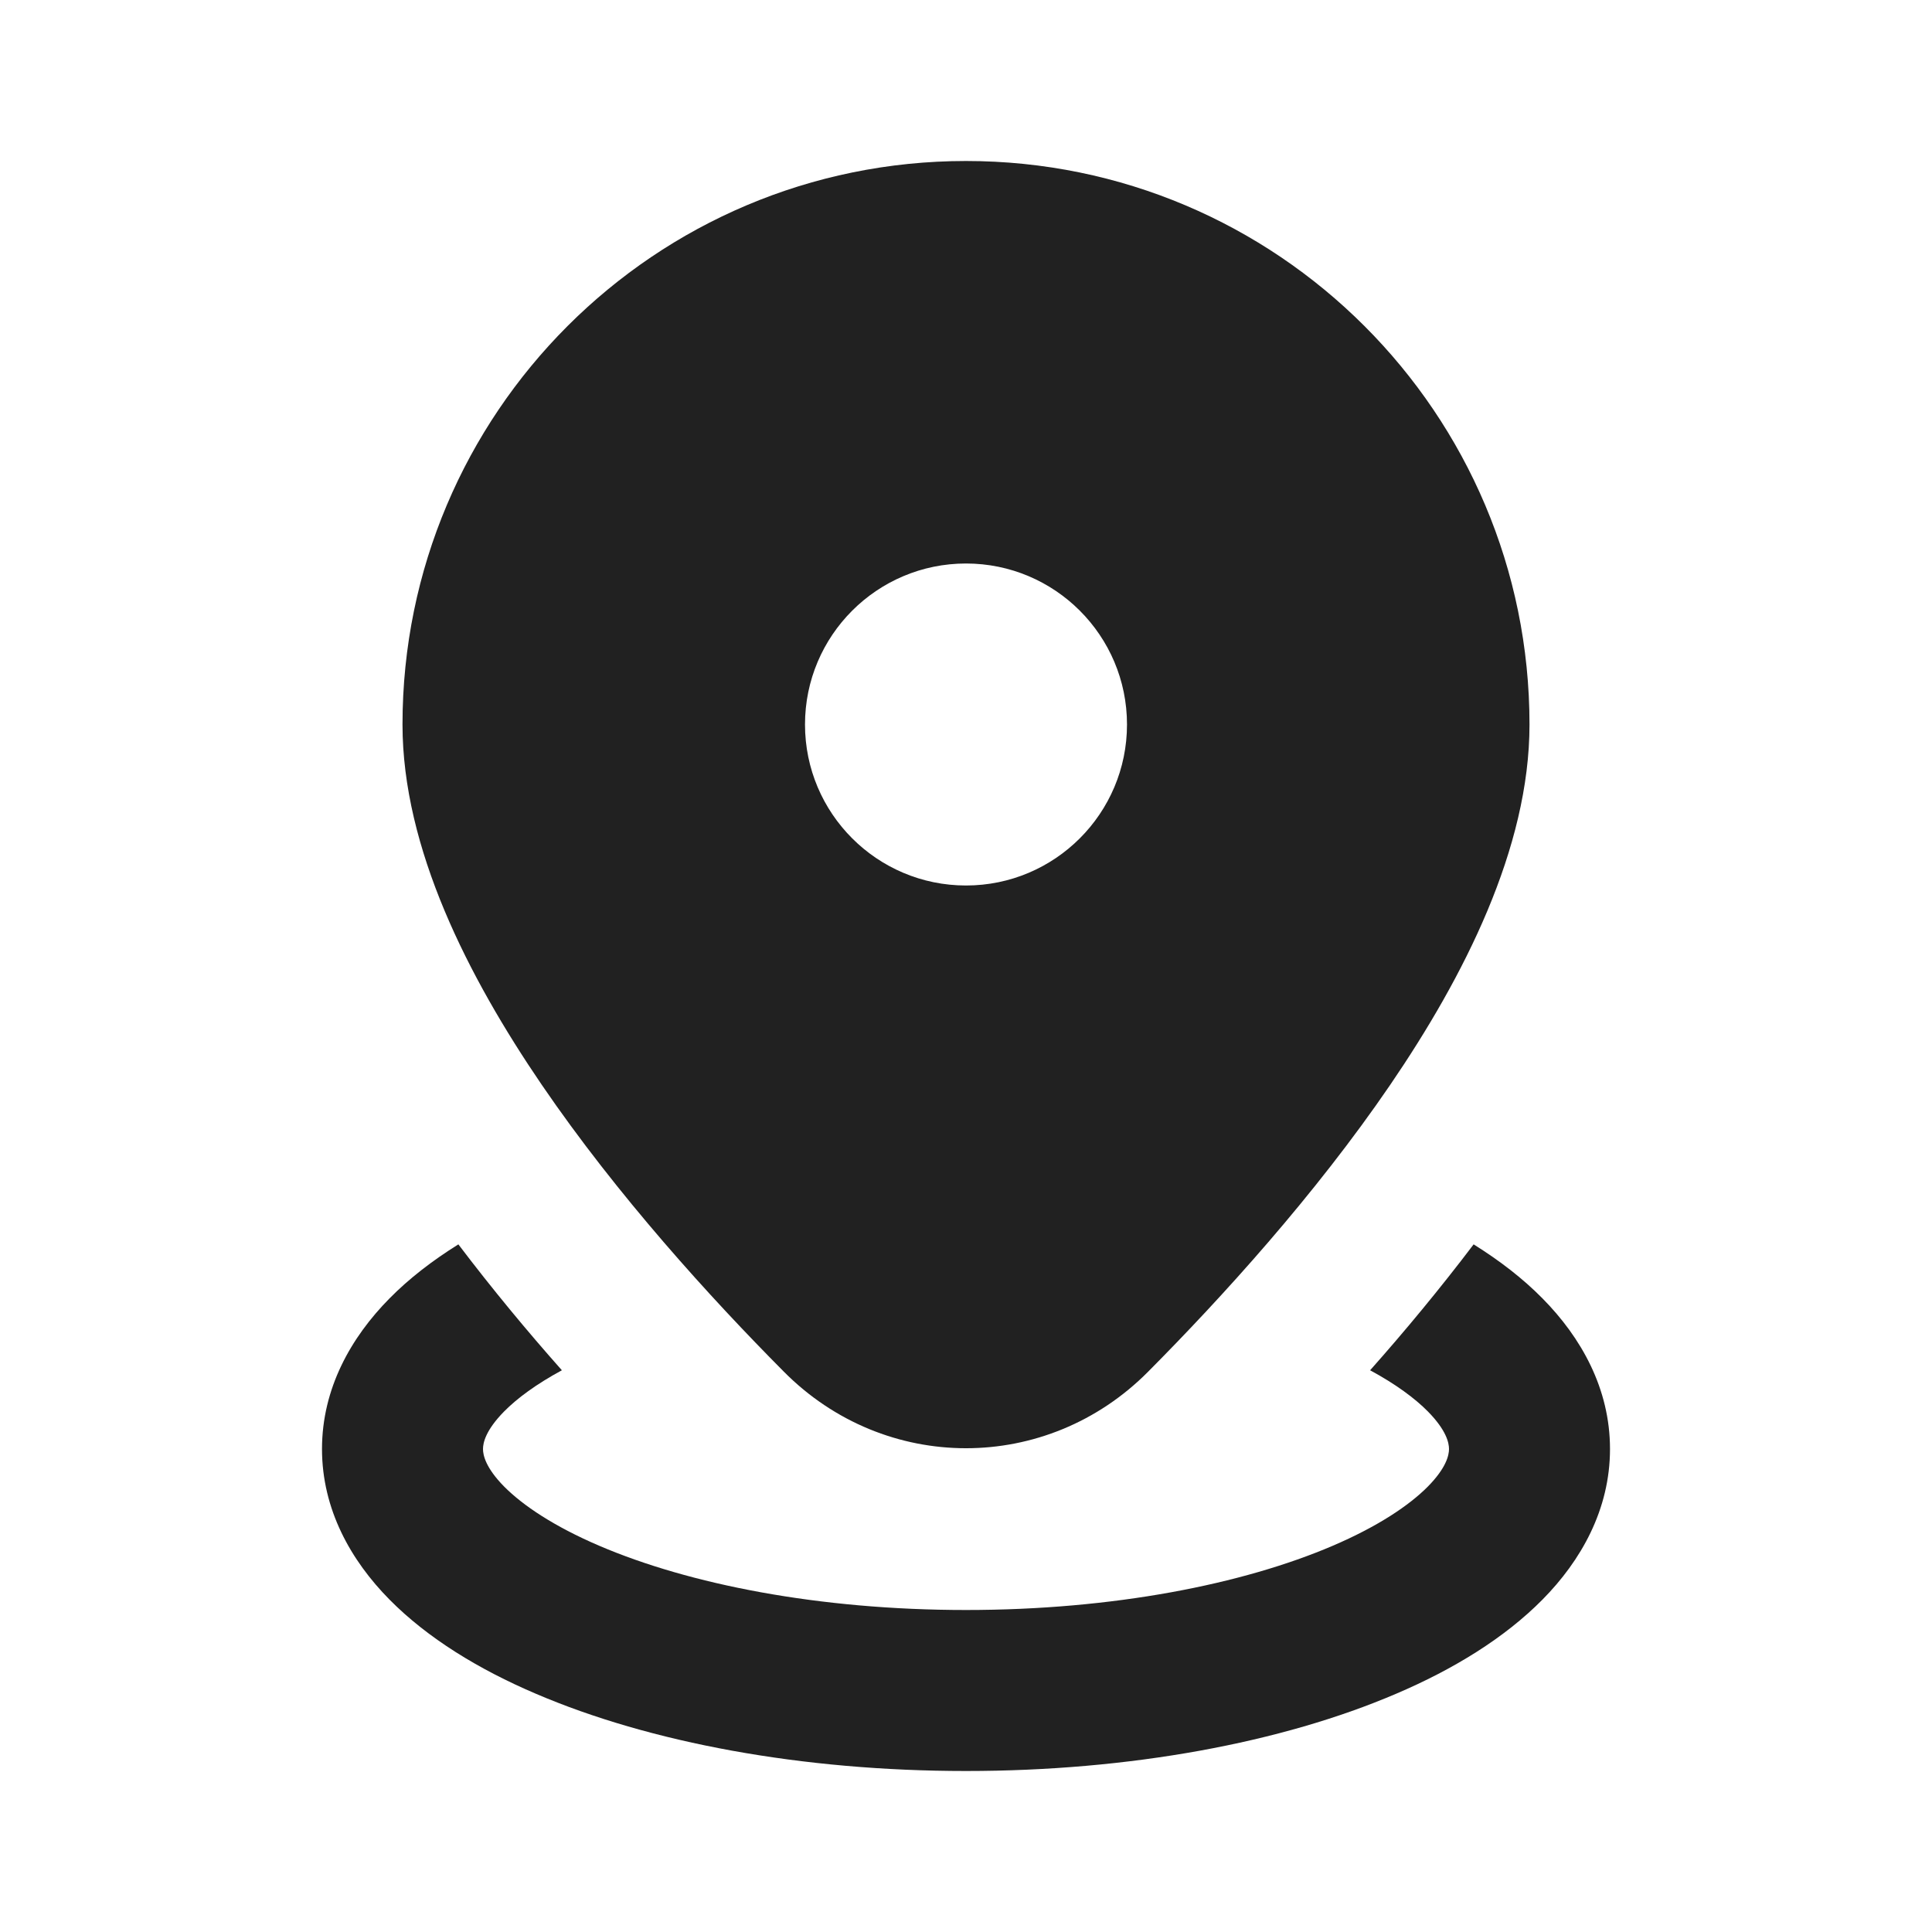 <svg width="12" height="12" viewBox="0 0 12 12" fill="none" xmlns="http://www.w3.org/2000/svg">
<path d="M6 1C4.067 1 2.5 2.567 2.5 4.5C2.5 5.269 2.908 6.068 3.365 6.738C3.834 7.425 4.413 8.061 4.868 8.519C5.497 9.154 6.503 9.154 7.132 8.519C7.587 8.061 8.166 7.425 8.635 6.738C9.092 6.068 9.5 5.269 9.5 4.5C9.5 2.567 7.933 1 6 1ZM7 4.5C7 5.052 6.552 5.5 6 5.5C5.448 5.5 5 5.052 5 4.5C5 3.948 5.448 3.5 6 3.5C6.552 3.5 7 3.948 7 4.5ZM2.419 8.065C2.542 7.94 2.687 7.829 2.847 7.729C3.057 8.006 3.276 8.27 3.49 8.511C3.331 8.597 3.212 8.685 3.131 8.767C3.016 8.884 3 8.962 3 9C3 9.038 3.016 9.116 3.131 9.233C3.248 9.351 3.442 9.481 3.722 9.601C4.28 9.84 5.085 10 6 10C6.915 10 7.72 9.84 8.278 9.601C8.558 9.481 8.752 9.351 8.869 9.233C8.984 9.116 9 9.038 9 9C9 8.962 8.984 8.884 8.869 8.767C8.788 8.685 8.669 8.597 8.51 8.511C8.724 8.27 8.943 8.006 9.153 7.729C9.313 7.829 9.458 7.94 9.581 8.065C9.82 8.307 10 8.624 10 9C10 9.376 9.82 9.693 9.581 9.935C9.344 10.175 9.026 10.369 8.672 10.52C7.963 10.824 7.018 11 6 11C4.982 11 4.037 10.824 3.328 10.52C2.974 10.369 2.656 10.175 2.419 9.935C2.18 9.693 2 9.376 2 9C2 8.624 2.18 8.307 2.419 8.065Z" fill="#212121"/>
</svg>
